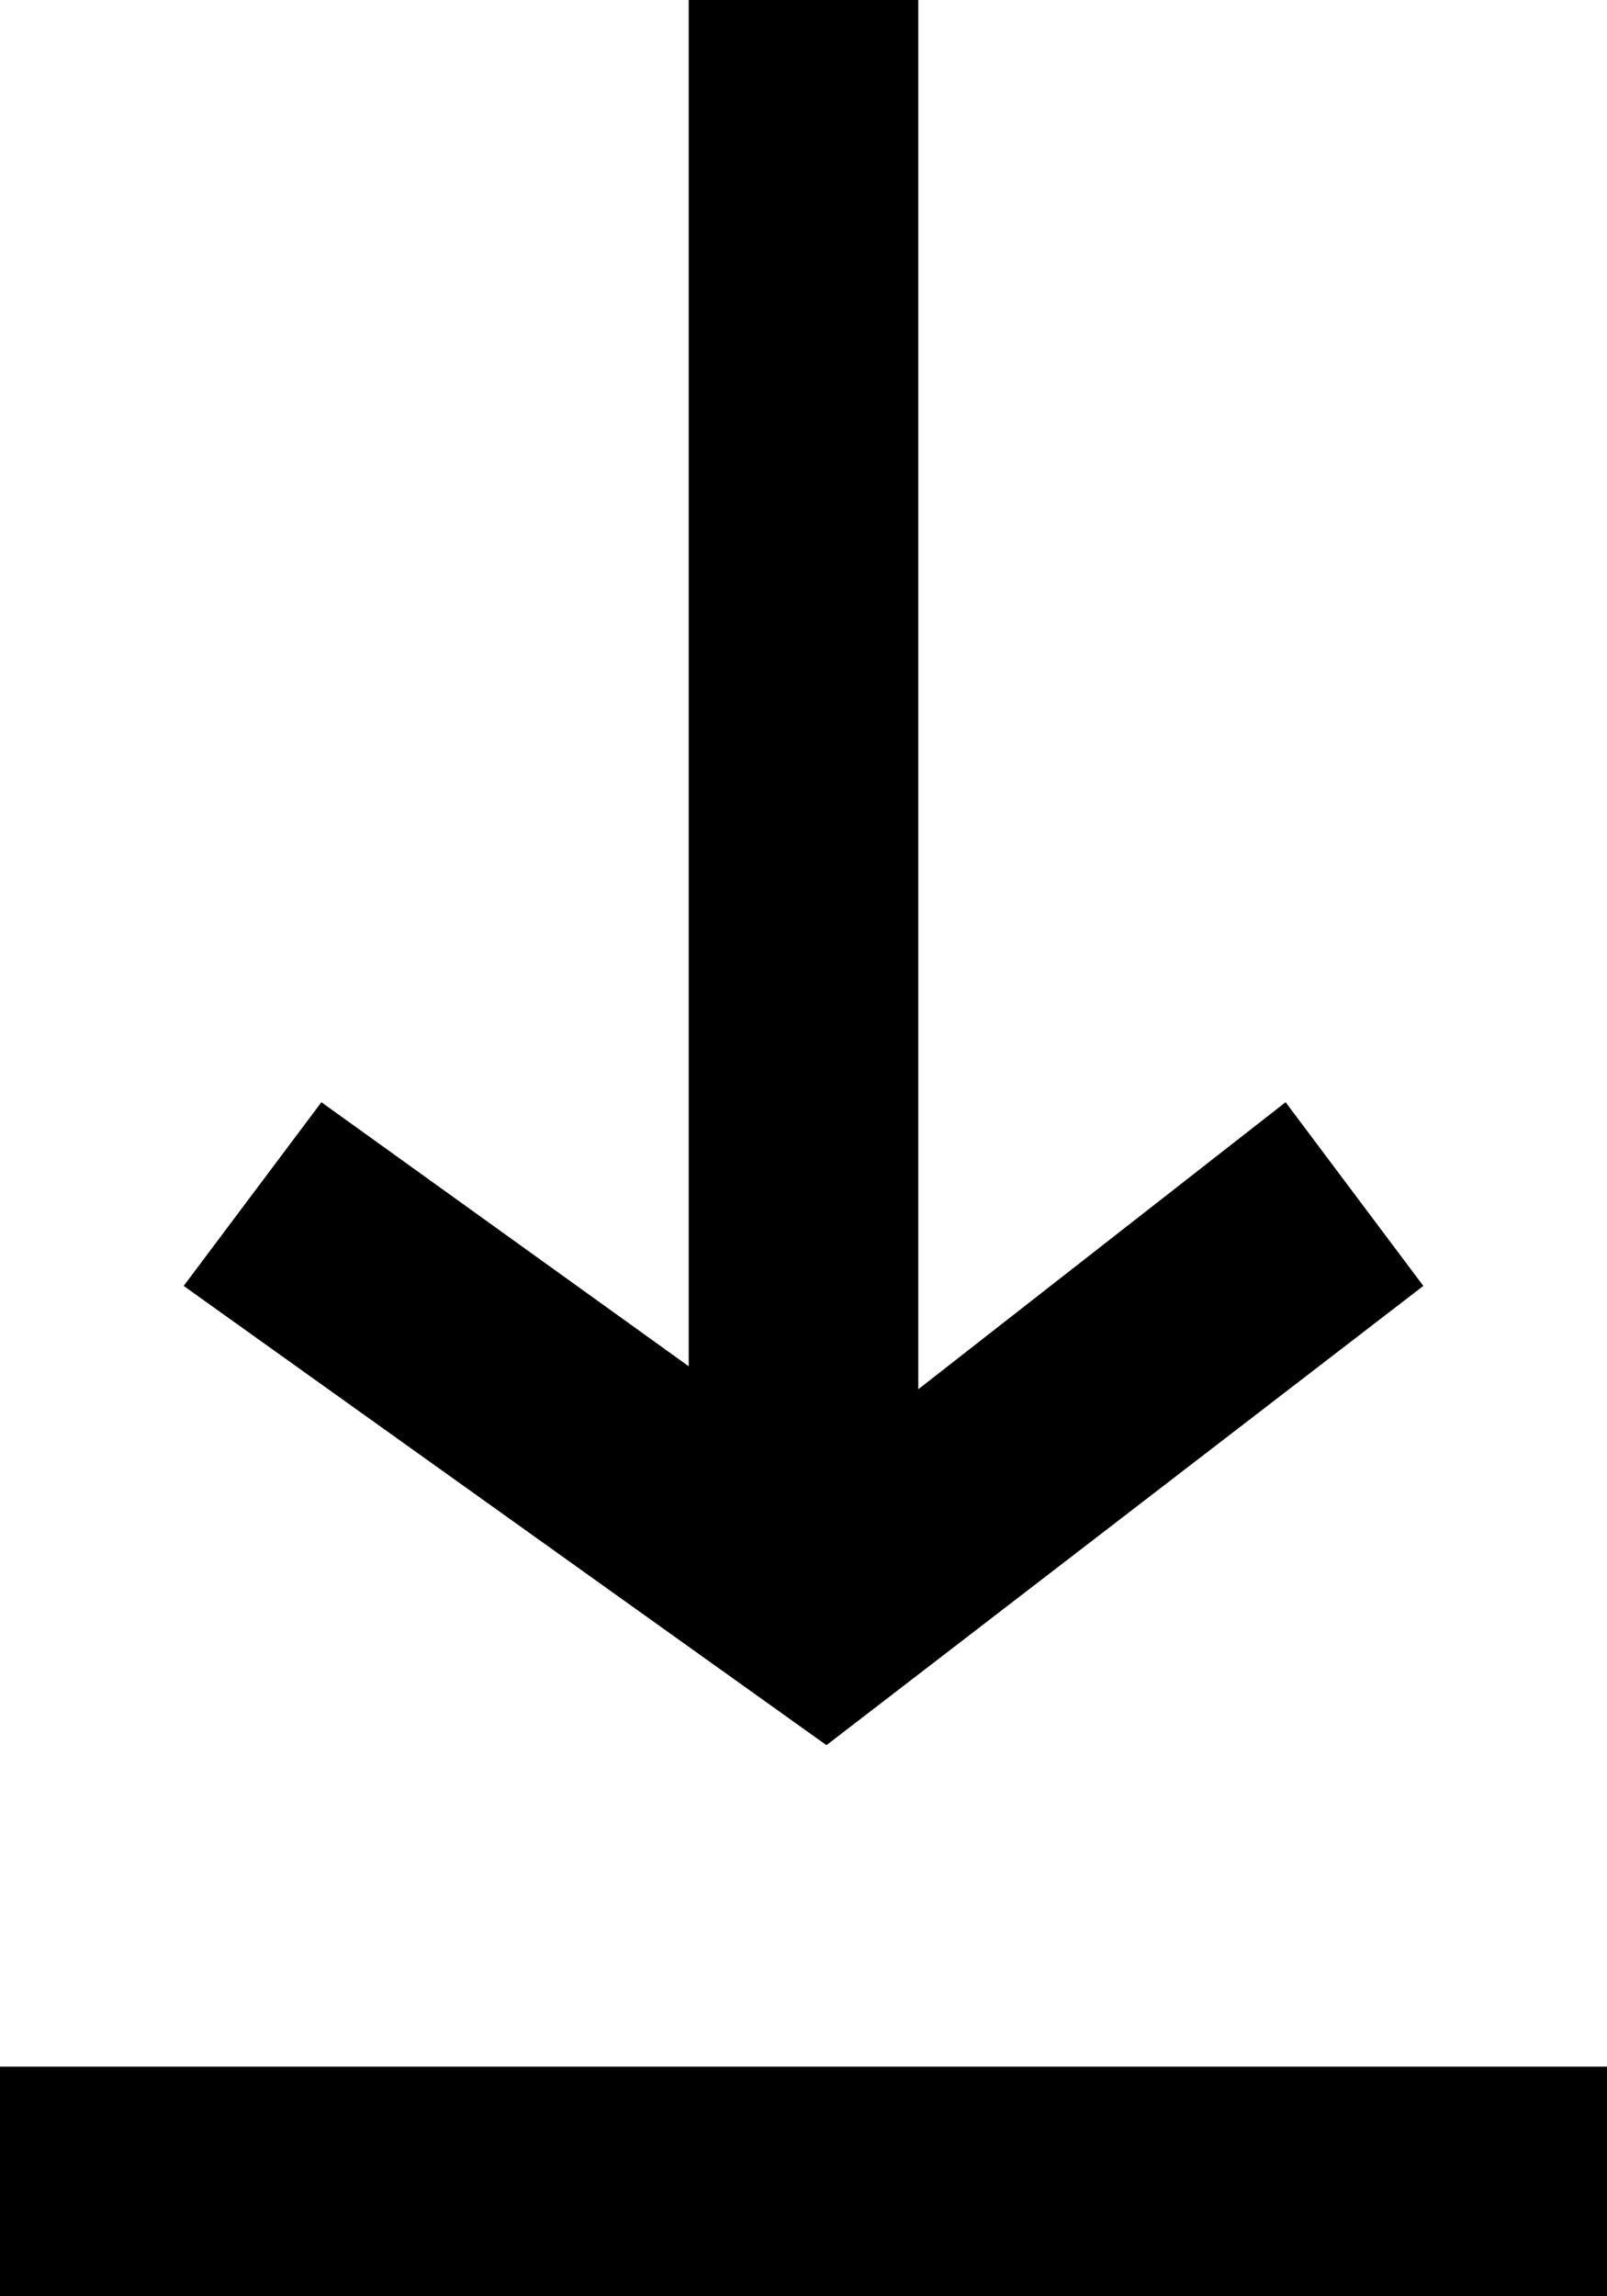 <svg id="icon-download" viewBox="0 0 14 20" width="100%" height="100%"><title>download</title><g><rect y="18" width="14" height="2"></rect><polygon points="12.4,11.2 11.2,9.6 8,12.1 8,0 6,0 6,11.9 2.8,9.6 1.6,11.2 7.2,15.2"></polygon></g></svg>